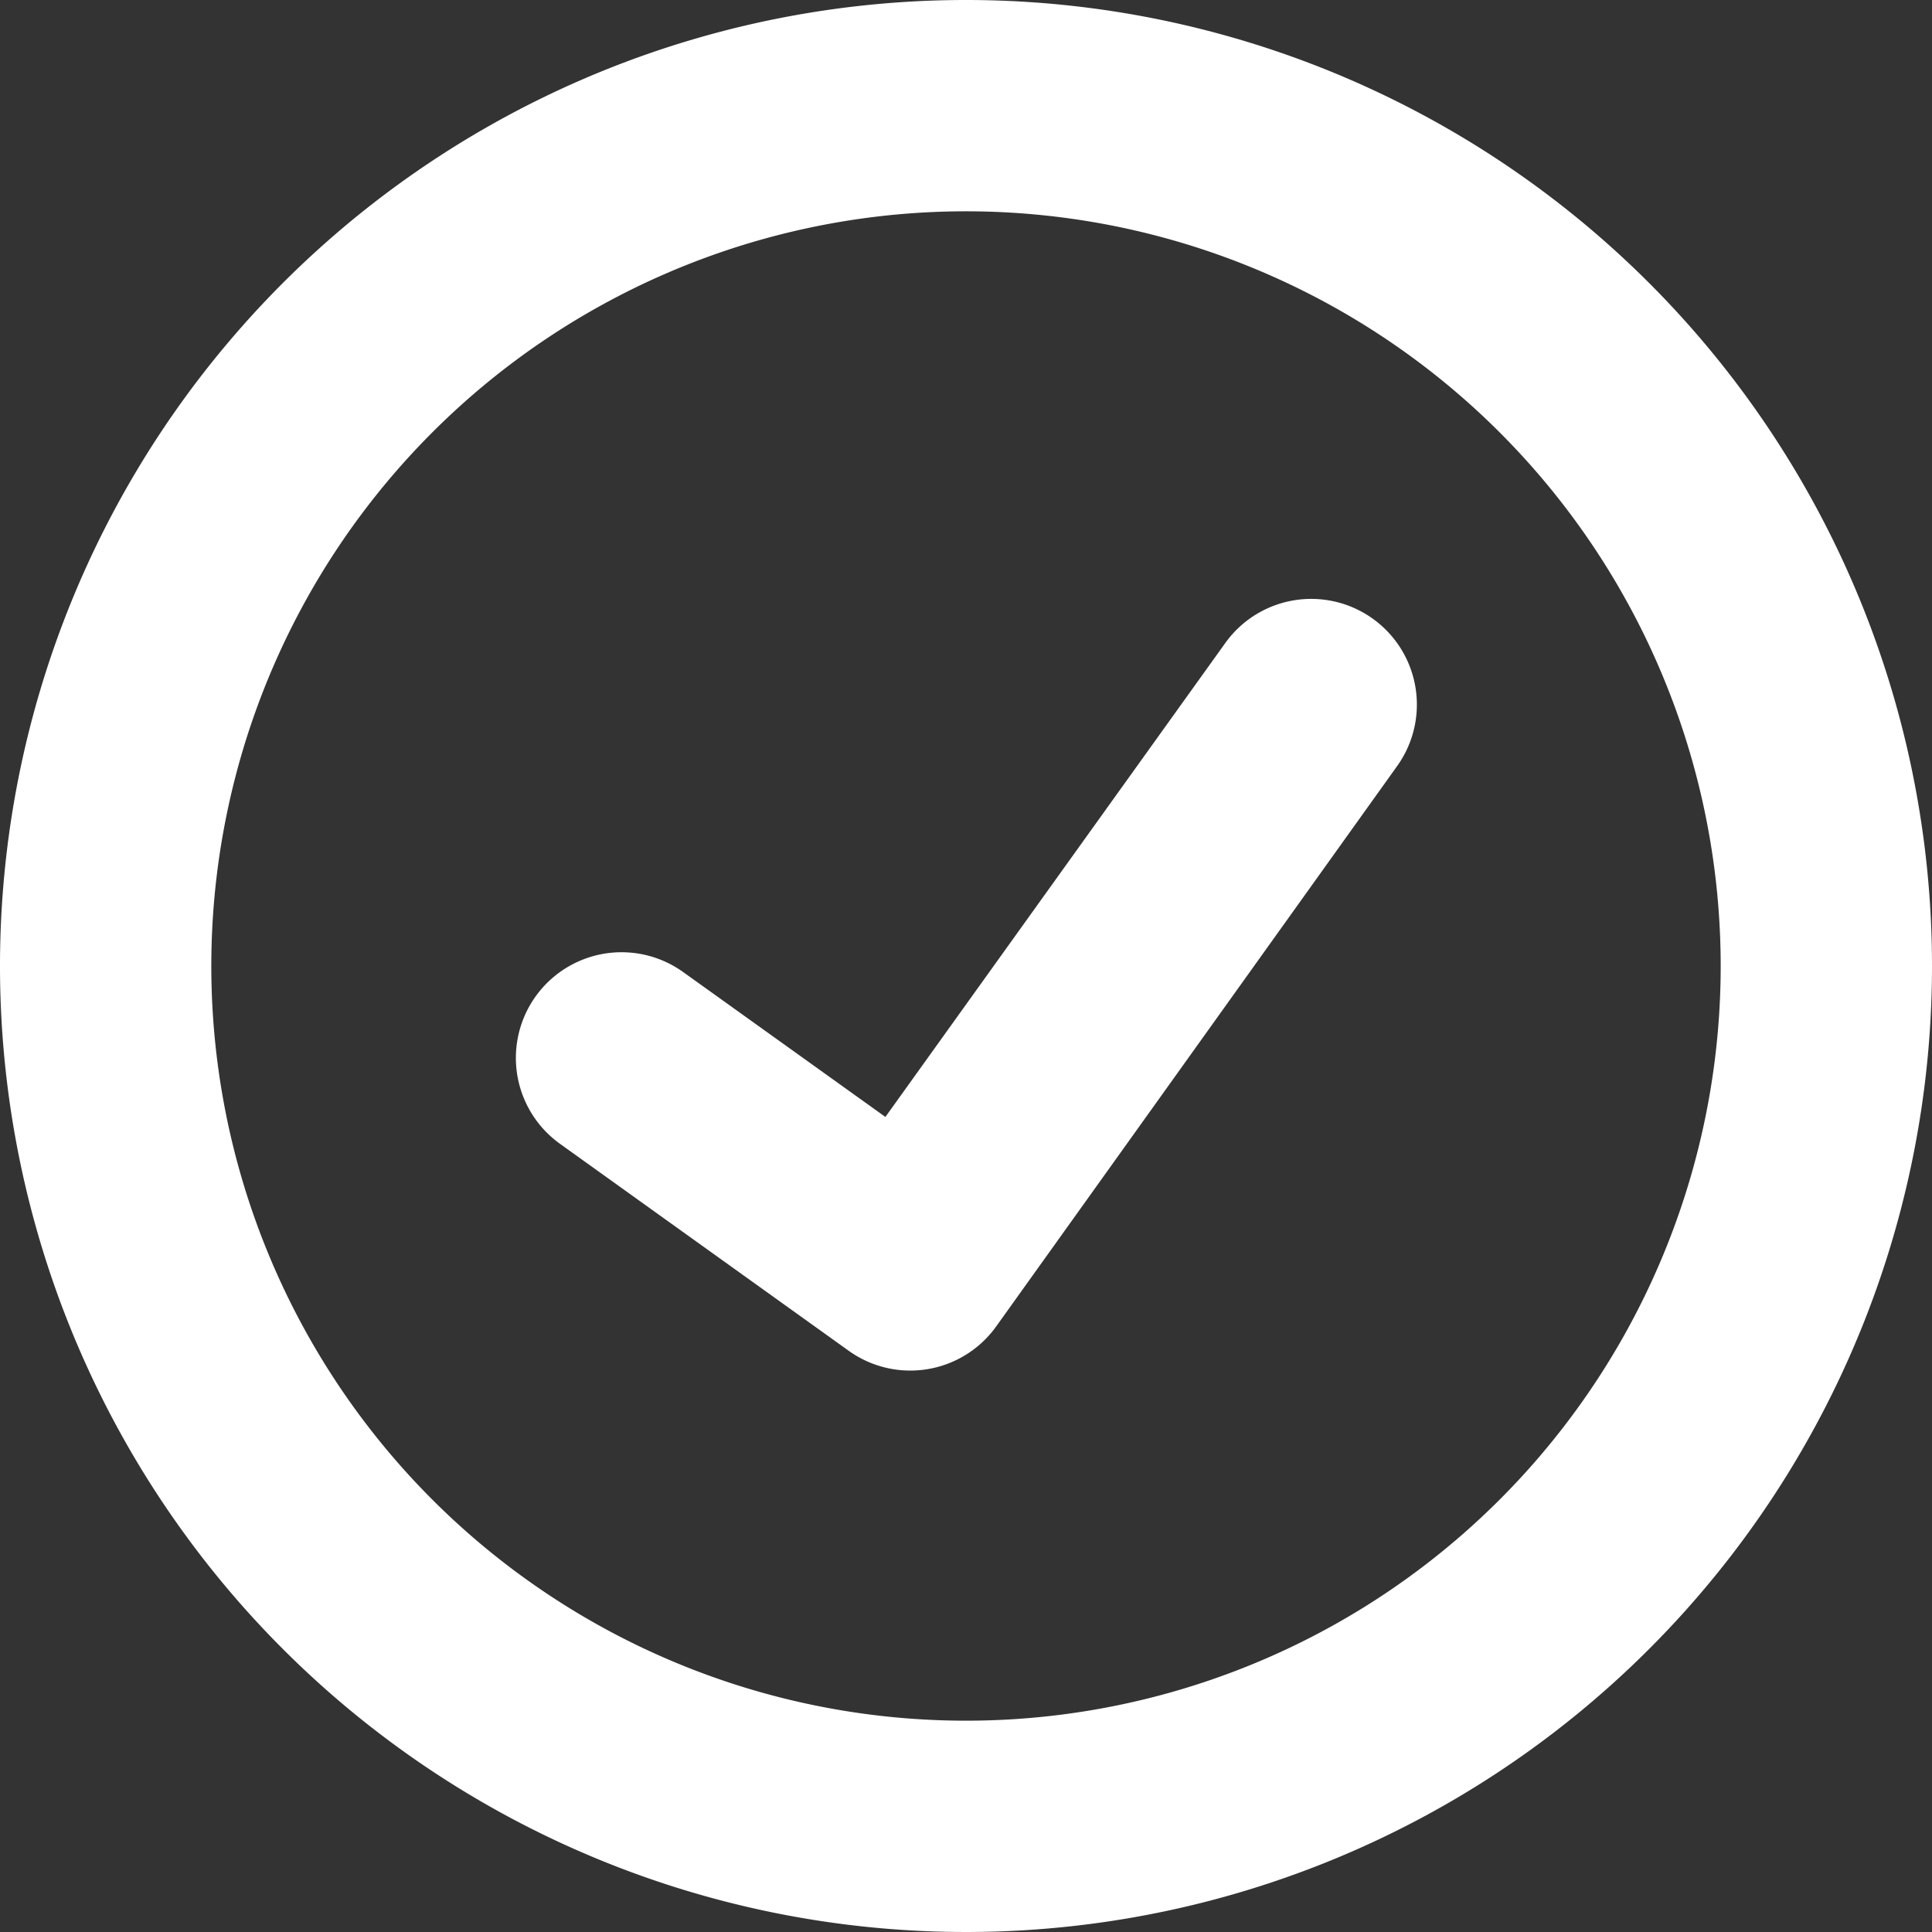 <svg xmlns="http://www.w3.org/2000/svg" viewBox="0 0 64 64"><rect x="0" y="0" width="64" height="64" fill="#333333" stroke="none"/><title>check--v2</title><g id="Check"><path d="M32,0A32,32,0,1,0,64,32,32,32,0,0,0,32,0m0,57A25,25,0,1,1,57,32,25,25,0,0,1,32,57M46.28,25.38,33,43.94a3.5,3.5,0,0,1-4.88.81l-9.57-6.86a3.5,3.5,0,1,1,4.08-5.69L29.33,37,40.59,21.3a3.5,3.5,0,1,1,5.69,4.08" style="fill:#fff;fill:#fff"/></g></svg>